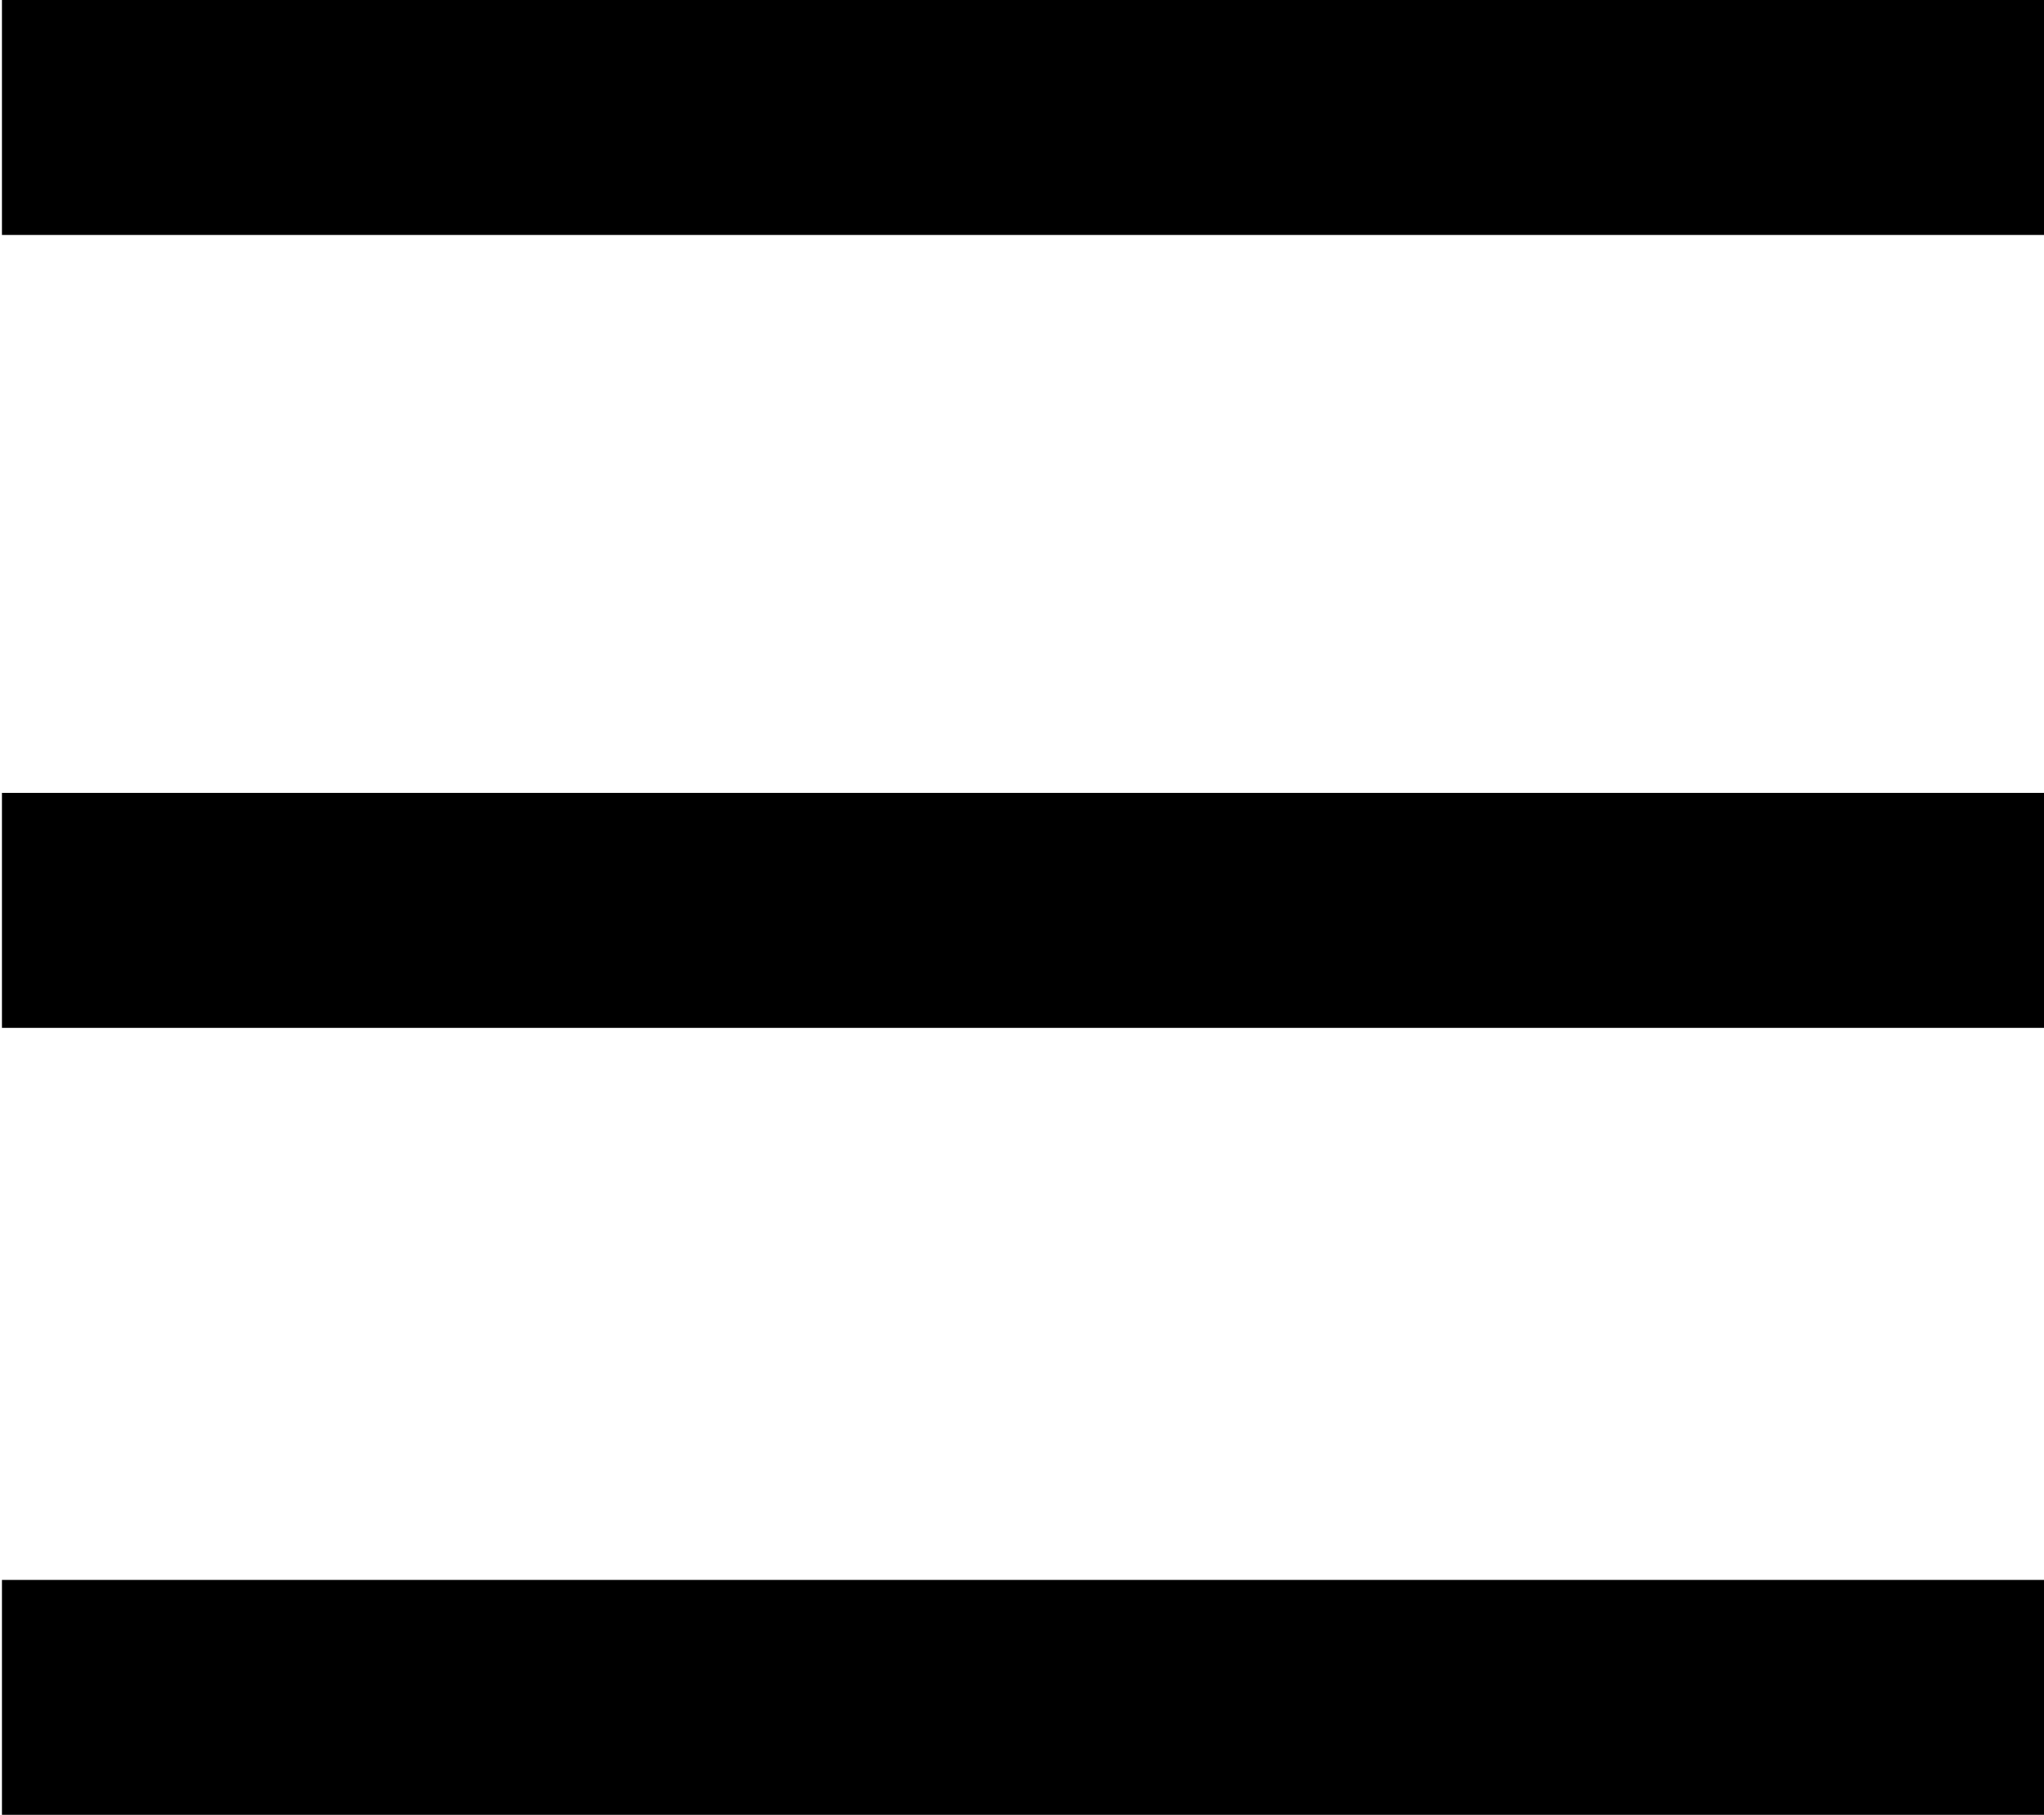 <?xml version="1.0" encoding="utf-8"?>
<!-- Generator: Adobe Illustrator 24.2.3, SVG Export Plug-In . SVG Version: 6.00 Build 0)  -->
<svg version="1.1" id="Layer_1" xmlns="http://www.w3.org/2000/svg" xmlns:xlink="http://www.w3.org/1999/xlink" x="0px" y="0px"
	 viewBox="0 0 34.8 30.9" style="enable-background:new 0 0 34.8 30.9;" xml:space="preserve">
<style type="text/css">
	.st0{fill:none;stroke:#000000;stroke-width:4;stroke-miterlimit:10;}
</style>
<g id="Group_6" transform="translate(-358.667 -32.5)">
	<line id="Line_1" class="st0" x1="358.7" y1="34.5" x2="393.5" y2="34.5"/>
	<line id="Line_2" class="st0" x1="358.7" y1="48" x2="393.5" y2="48"/>
	<line id="Line_3" class="st0" x1="358.7" y1="61.4" x2="393.5" y2="61.4"/>
</g>
</svg>
